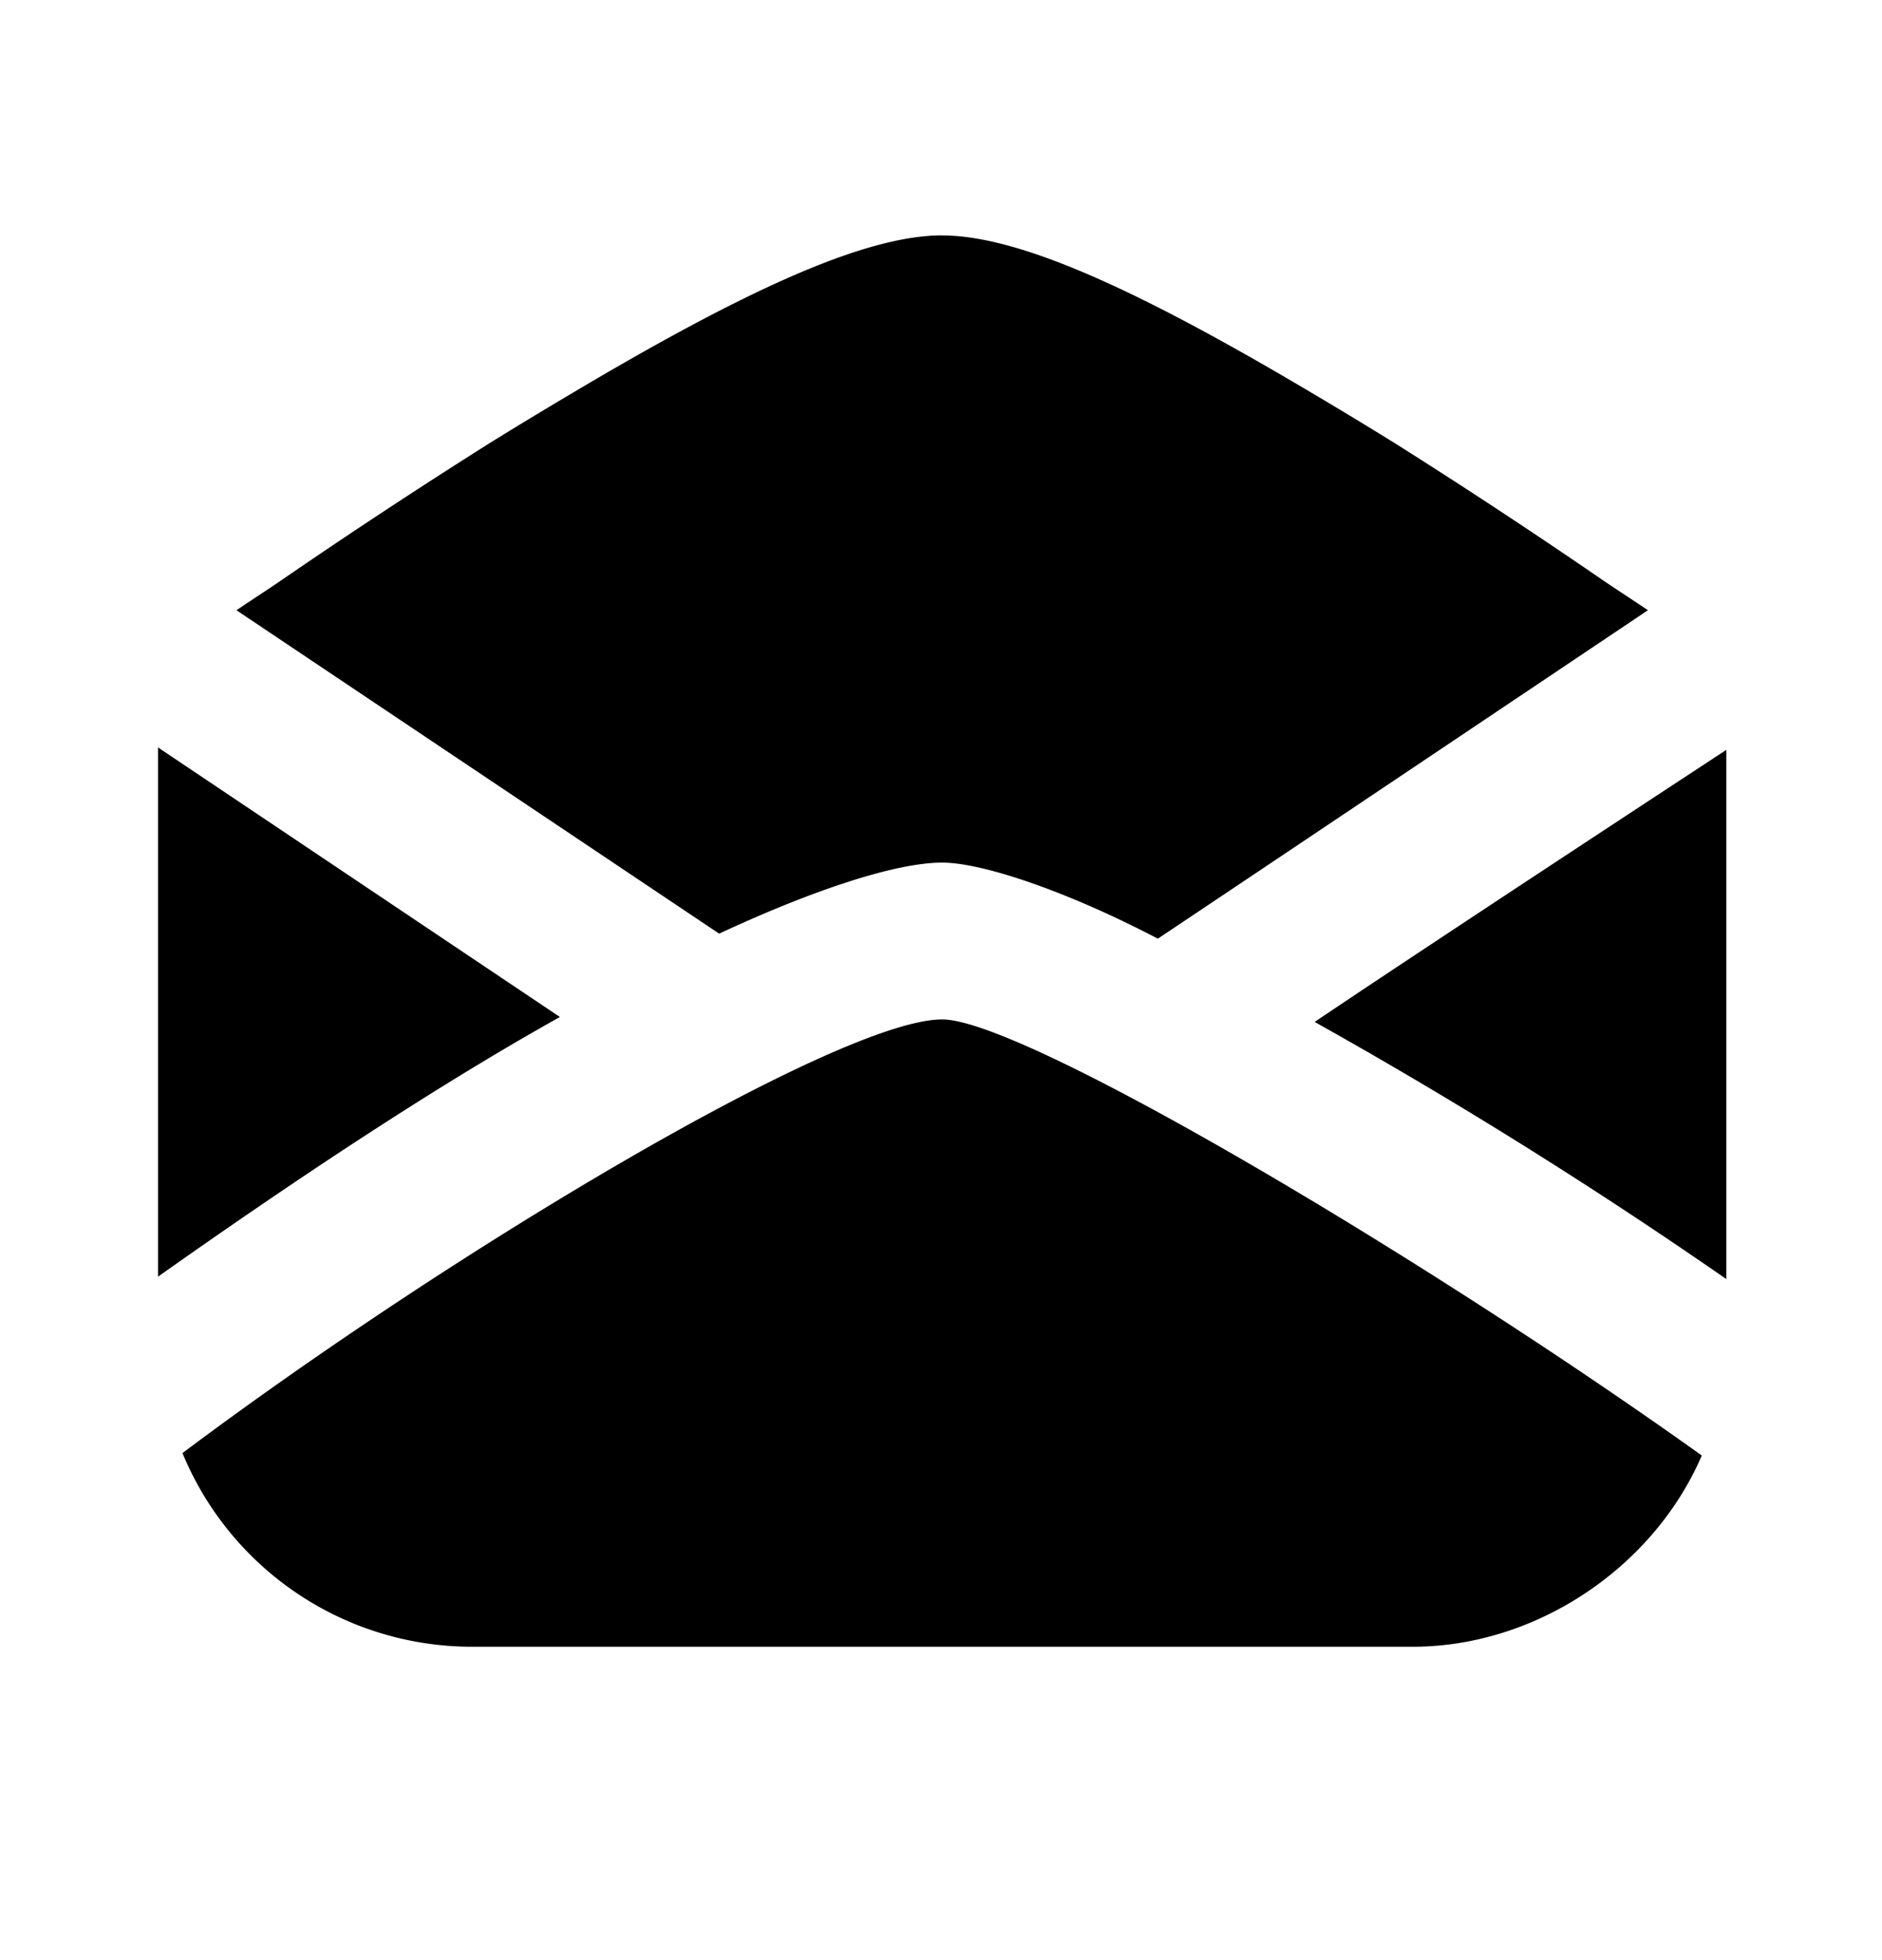 <svg width="24" height="25" fill="none" xmlns="http://www.w3.org/2000/svg"><path d="M12.015 3.002c-1.006 0-2.565.73-4.75 2.031a57.89 57.89 0 0 0-1.031.625 81.23 81.23 0 0 0-2.657 1.75c-.147.101-.324.215-.562.375l6.156 4.125c1.19-.554 2.25-.906 2.844-.906.516 0 1.604.37 2.75.97.628-.417 6.25-4.189 6.25-4.189-.238-.16-.415-.274-.563-.375a81.23 81.23 0 0 0-2.656-1.75 57.89 57.89 0 0 0-1.031-.625c-2.186-1.3-3.745-2.03-4.75-2.03Zm-10 6.531v6.75c1.672-1.182 3.489-2.398 5.125-3.312L2.015 9.533Zm20 .031s-3.743 2.454-5.25 3.47a64.04 64.04 0 0 1 5.25 3.28v-6.75Zm-10 3.438c-1.29 0-6.186 2.905-9.688 5.531a3.994 3.994 0 0 0 3.688 2.47h12c1.575 0 3.073-1.012 3.687-2.439-3.53-2.523-8.651-5.562-9.687-5.562Z" fill="#000"/></svg>